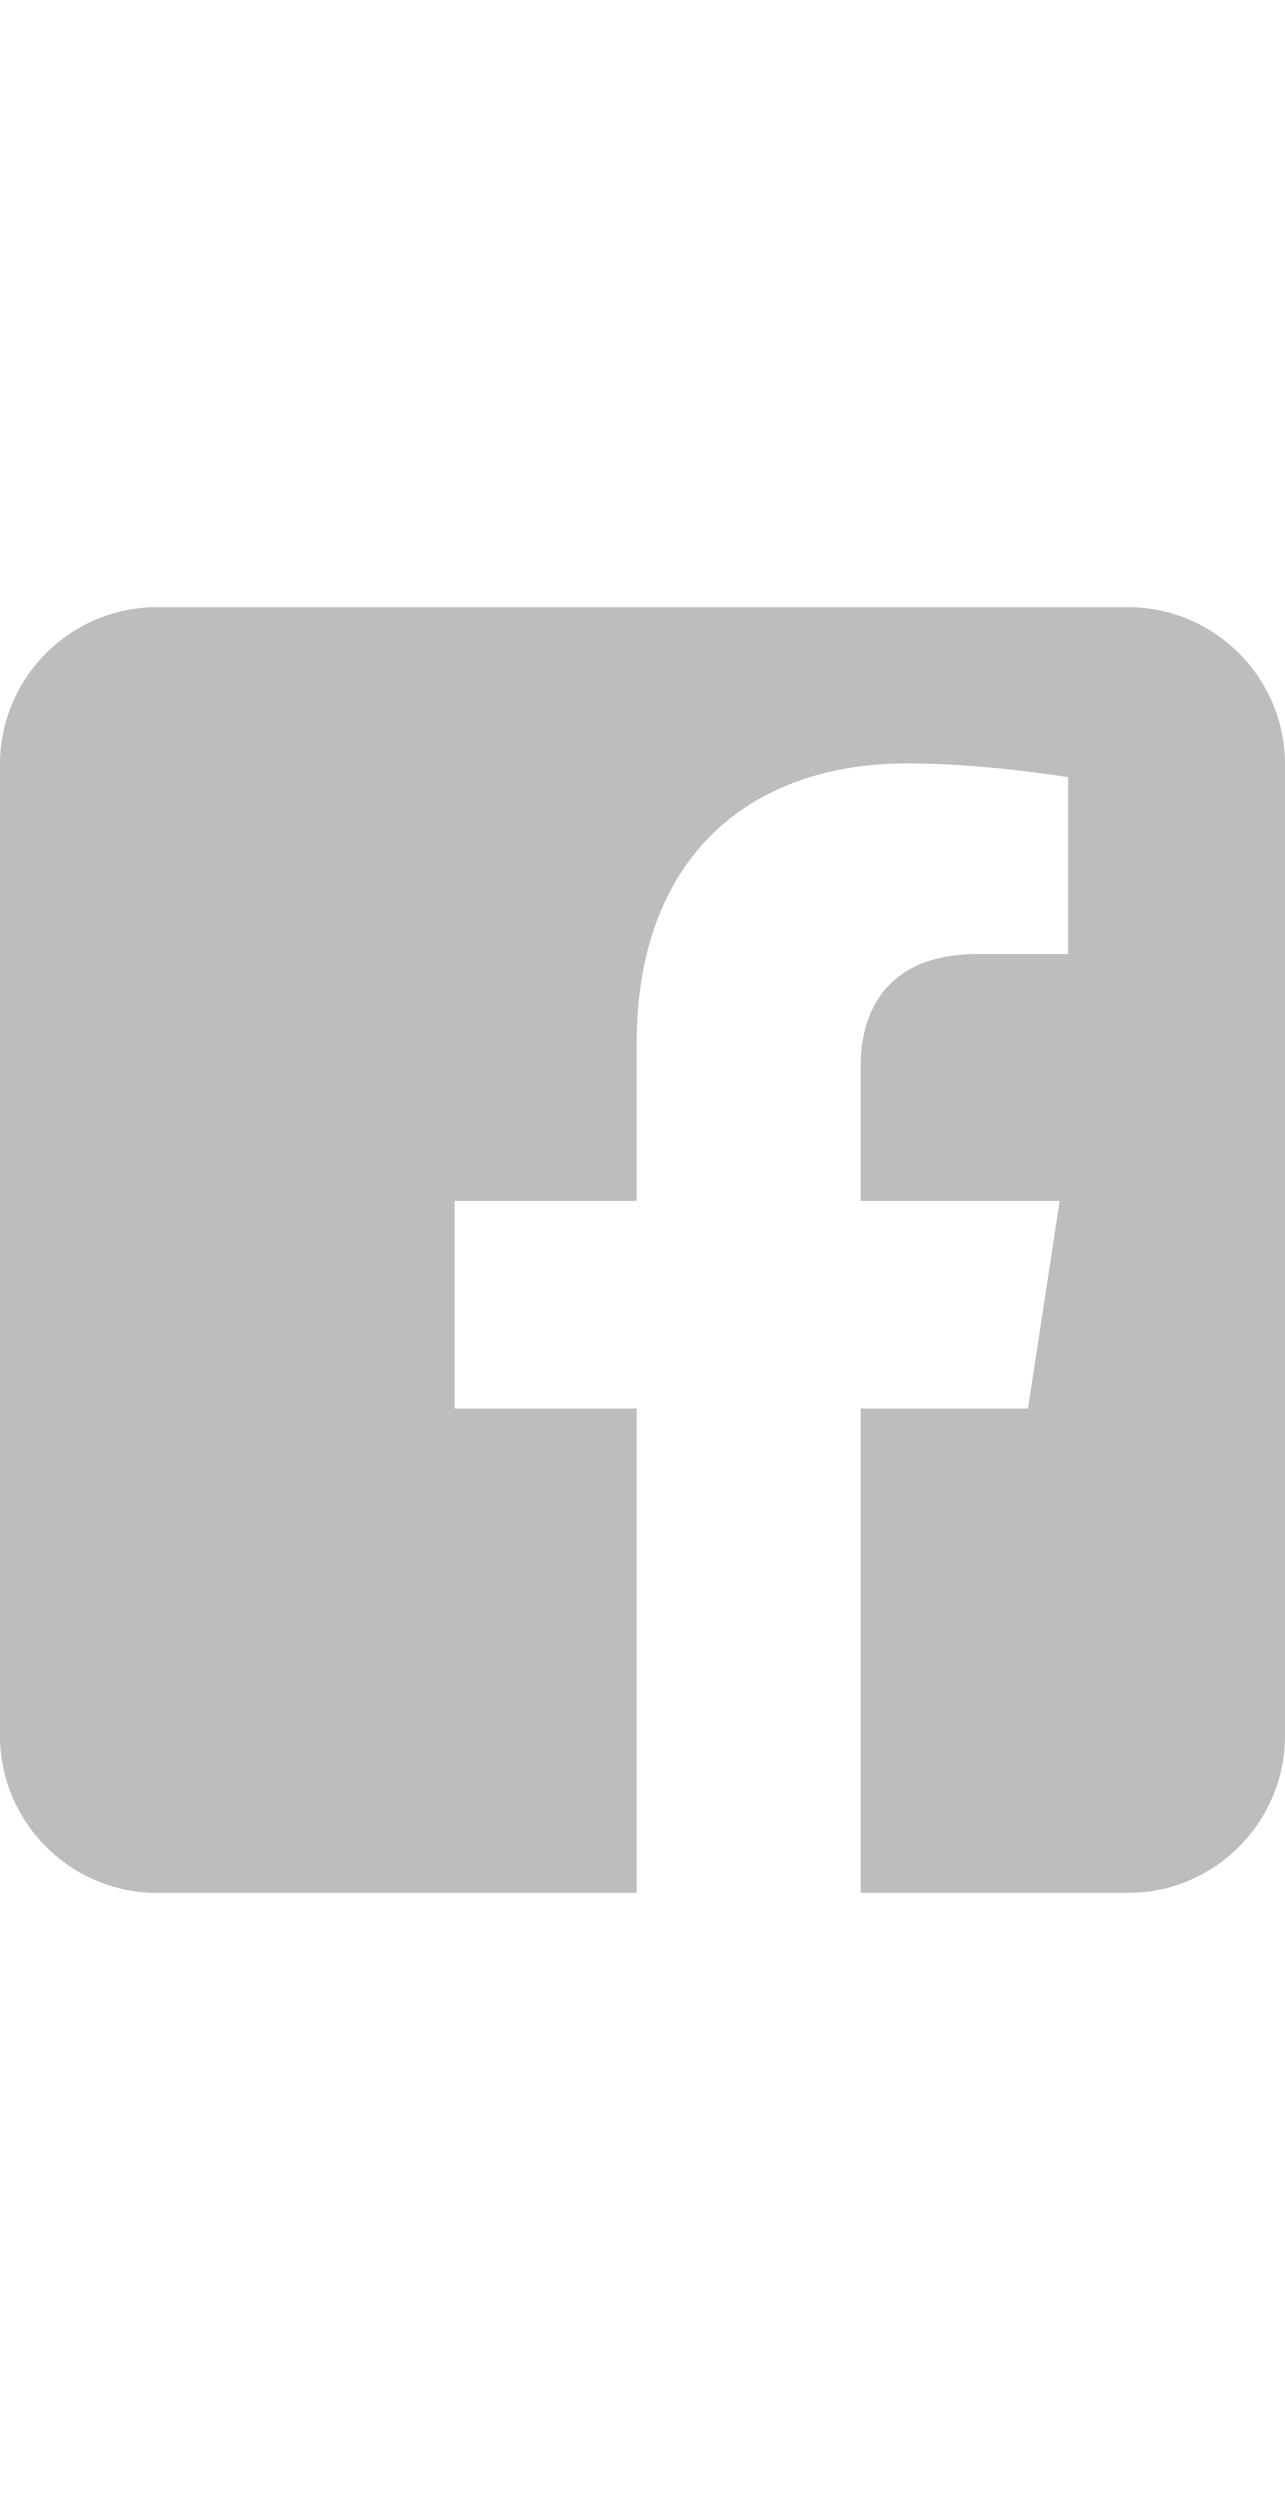 <svg enable-background="new 0 0 288 560" viewBox="0 0 288 560" xmlns="http://www.w3.org/2000/svg"><path clip-rule="evenodd" d="m252.8 136c19.4 0 35.2 15.8 35.2 35.2v217.6c0 19.4-15.8 35.2-35.2 35.2h-59.9v-108.5h37.5l7.1-46.5h-44.6v-30.2c0-12.7 6.2-25.1 26.2-25.1h20.3v-39.6s-18.4-3.1-36-3.1c-36.7 0-60.7 22.3-60.7 62.6v35.4h-40.8v46.5h40.8v108.5h-107.5c-19.4 0-35.2-15.8-35.2-35.2v-217.6c0-19.4 15.8-35.2 35.2-35.2z" fill="#bdbdbd" fill-rule="evenodd"/></svg>